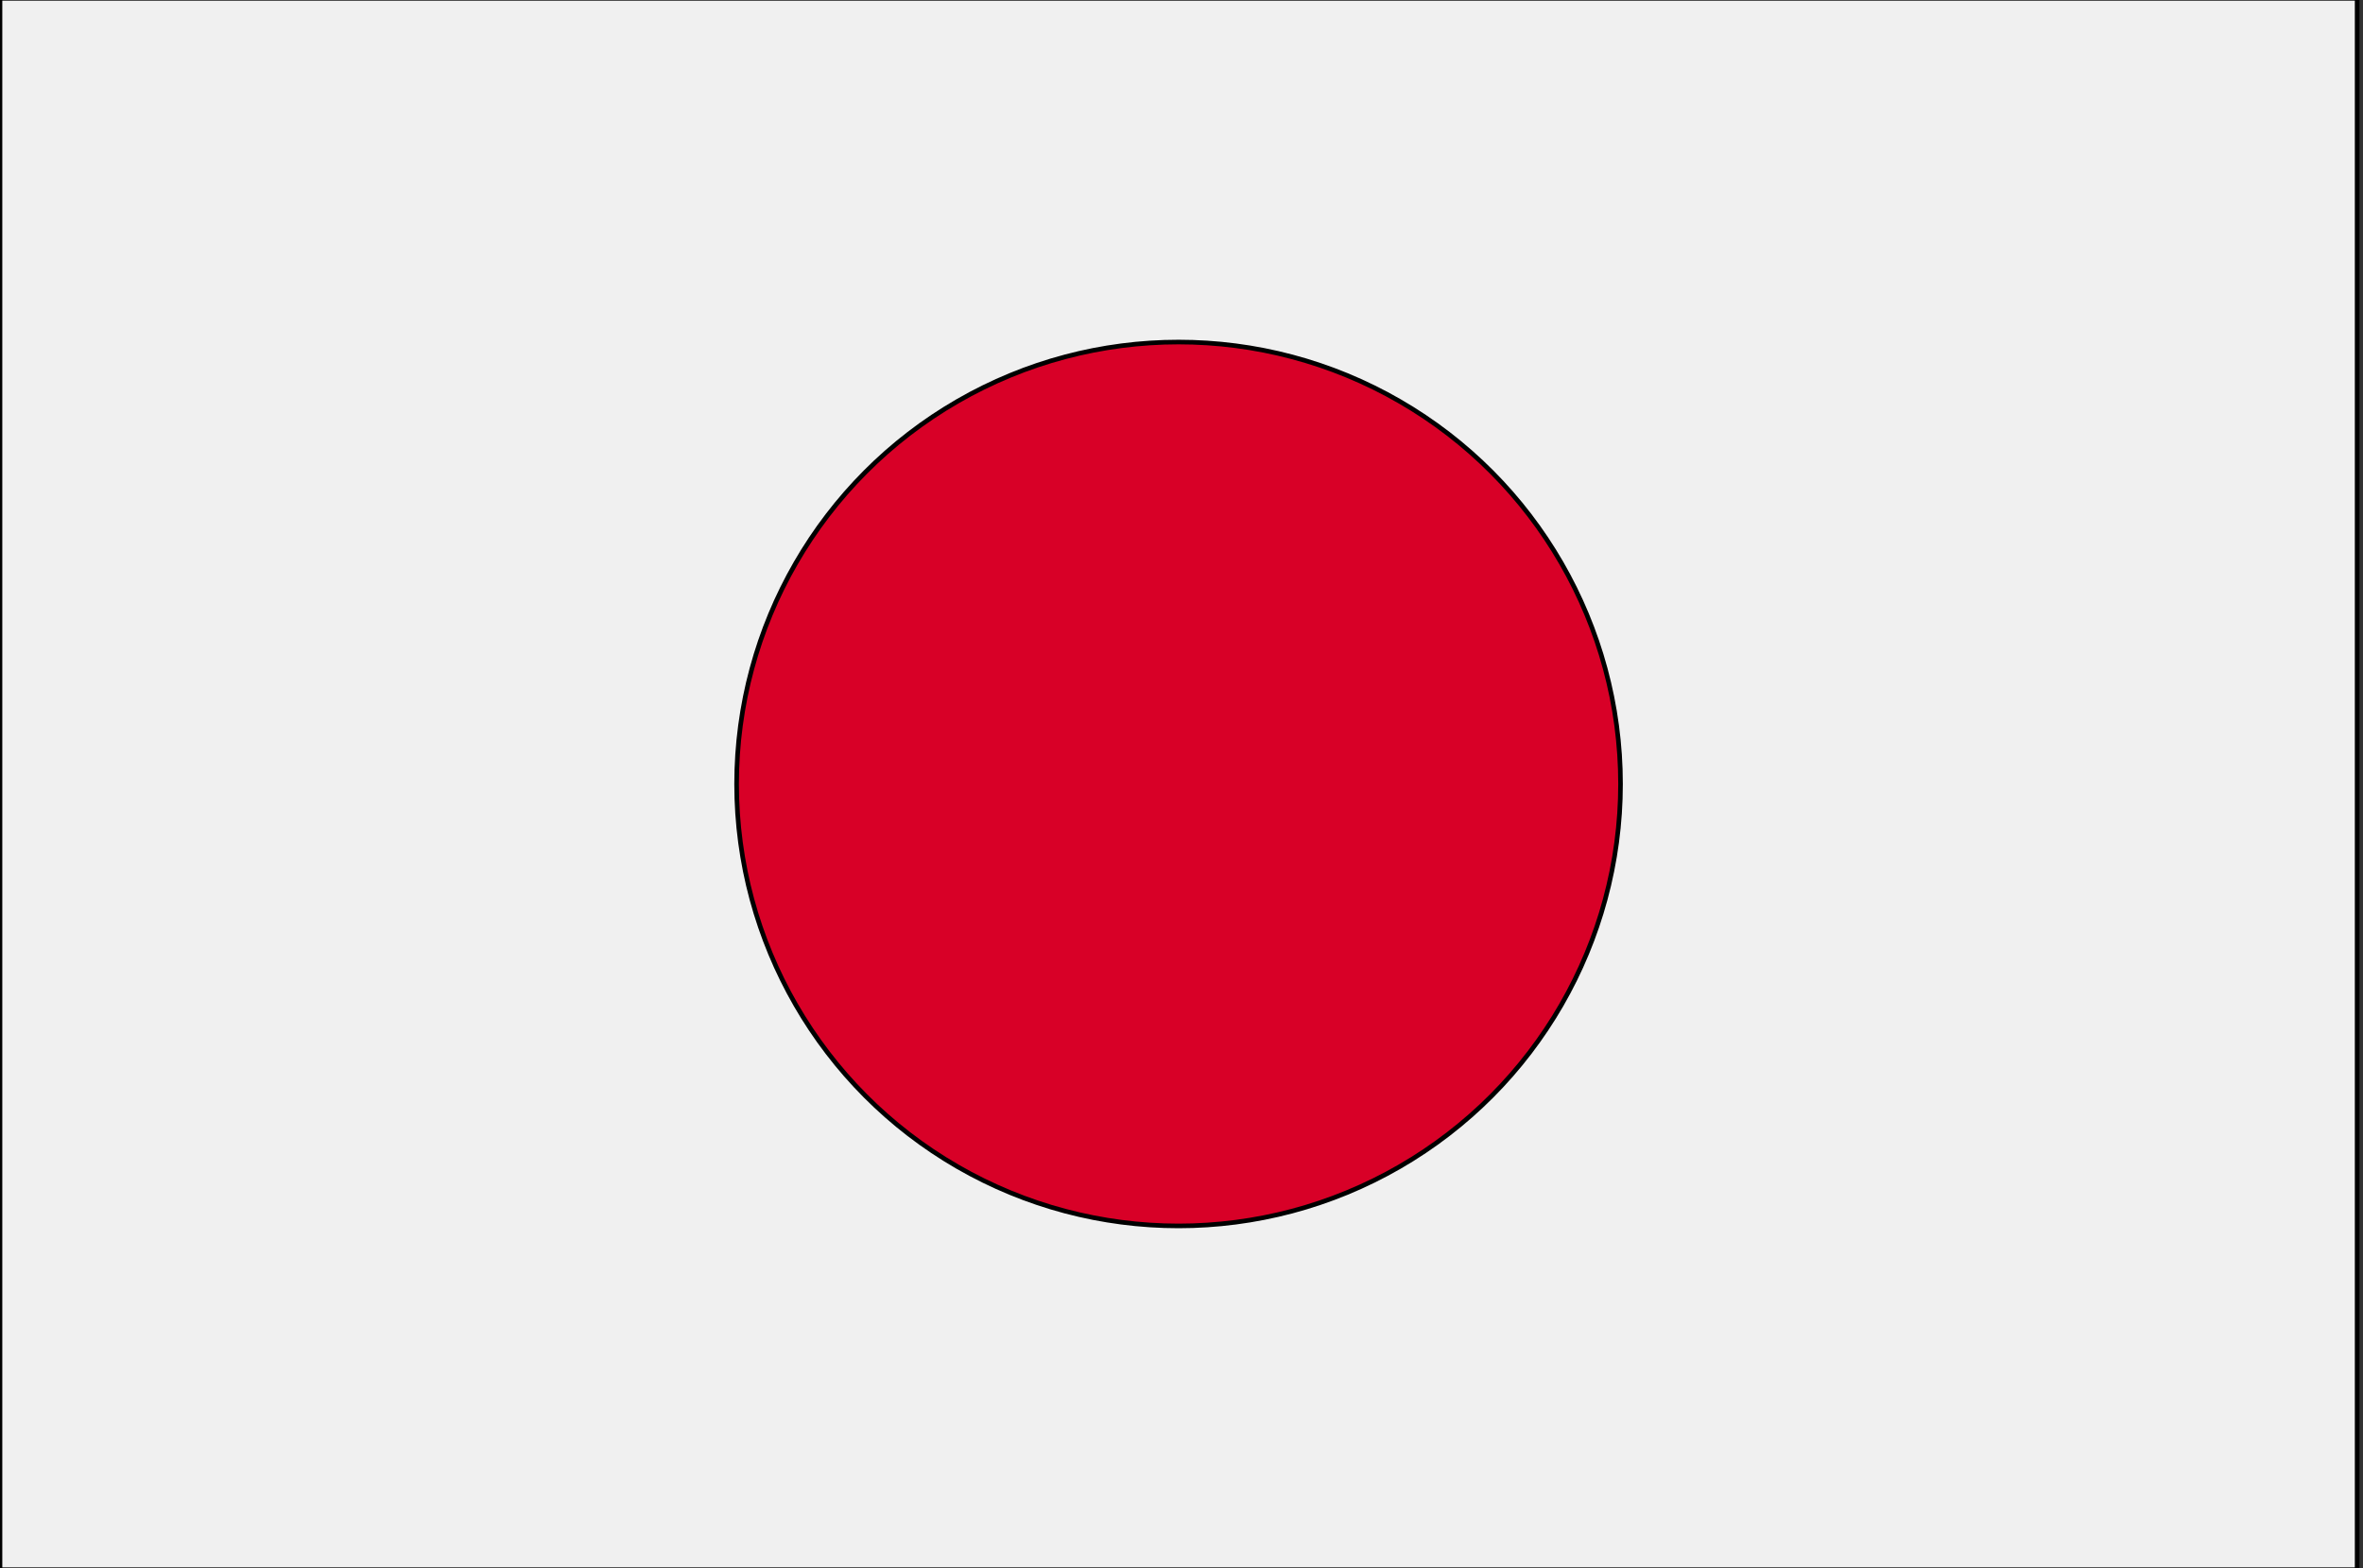 <svg width="580" height="385" xmlns="http://www.w3.org/2000/svg">
  <rect width="100%" height="100%" fill="#333333" stroke="none"/>
  <g stroke="null" id="svg_44">
    <rect stroke="null" x="0" transform="matrix(1.13,0,0,1.13,-0,-0) " id="svg_27" fill="#F0F0F0" height="341.337" width="512" y="-0.362"/>
    <circle stroke="null" transform="matrix(1.13,0,0,1.13,-0,-0) " id="svg_28" fill="#D80027" r="96" cy="170.301" cx="256"/>
    <g stroke="null" transform="matrix(1.13,0,0,1.13,-0,-0) " id="svg_29"/>
    <g stroke="null" transform="matrix(1.13,0,0,1.13,-0,-0) " id="svg_30"/>
    <g stroke="null" transform="matrix(1.13,0,0,1.13,-0,-0) " id="svg_31"/>
    <g stroke="null" transform="matrix(1.13,0,0,1.13,-0,-0) " id="svg_32"/>
    <g stroke="null" transform="matrix(1.13,0,0,1.13,-0,-0) " id="svg_33"/>
    <g stroke="null" transform="matrix(1.13,0,0,1.13,-0,-0) " id="svg_34"/>
    <g stroke="null" transform="matrix(1.13,0,0,1.13,-0,-0) " id="svg_35"/>
    <g stroke="null" transform="matrix(1.13,0,0,1.13,-0,-0) " id="svg_36"/>
    <g stroke="null" transform="matrix(1.13,0,0,1.13,-0,-0) " id="svg_37"/>
    <g stroke="null" transform="matrix(1.13,0,0,1.13,-0,-0) " id="svg_38"/>
    <g stroke="null" transform="matrix(1.13,0,0,1.13,-0,-0) " id="svg_39"/>
    <g stroke="null" transform="matrix(1.13,0,0,1.13,-0,-0) " id="svg_40"/>
    <g stroke="null" transform="matrix(1.13,0,0,1.13,-0,-0) " id="svg_41"/>
    <g stroke="null" transform="matrix(1.13,0,0,1.13,-0,-0) " id="svg_42"/>
    <g stroke="null" transform="matrix(1.13,0,0,1.13,-0,-0) " id="svg_43"/>
  </g>
</svg>
